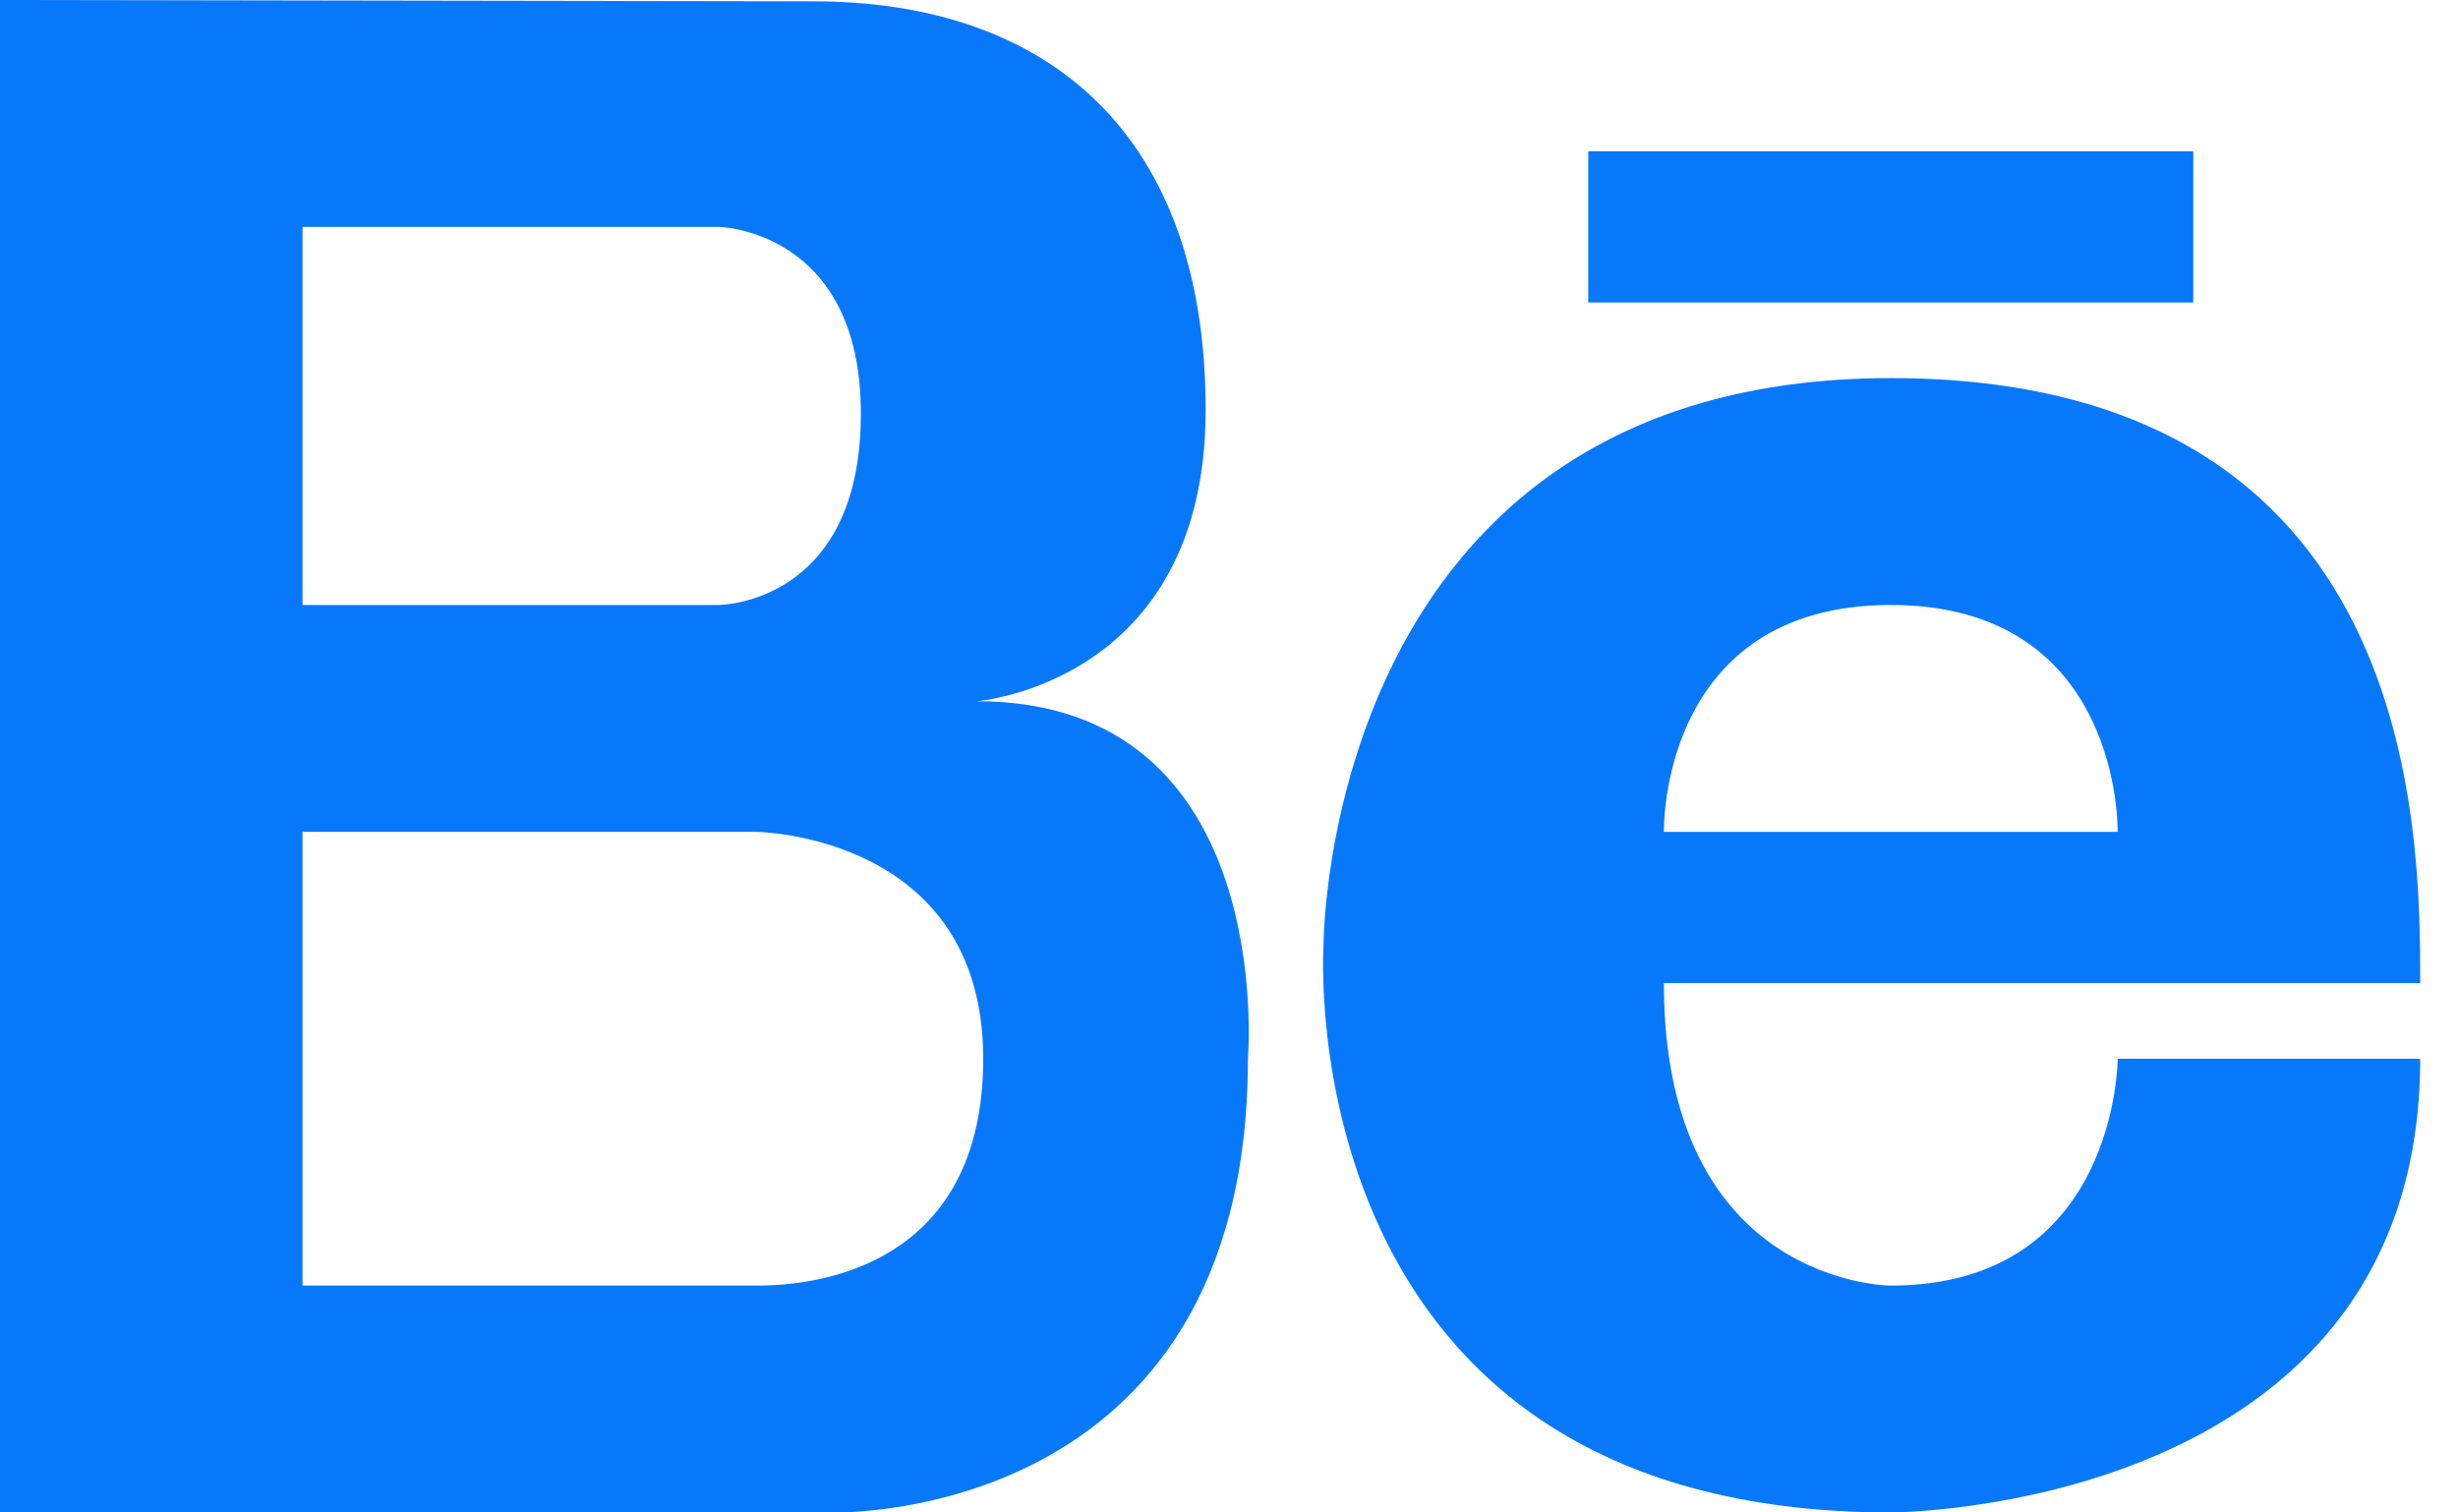 <?xml version="1.0" encoding="UTF-8" standalone="no"?>
<svg width="26px" height="16px" viewBox="0 0 26 16" version="1.1" xmlns="http://www.w3.org/2000/svg" xmlns:xlink="http://www.w3.org/1999/xlink" xmlns:sketch="http://www.bohemiancoding.com/sketch/ns">
    <!-- Generator: Sketch 3.5.1 (25234) - http://www.bohemiancoding.com/sketch -->
    <title>social behance</title>
    <desc>Created with Sketch.</desc>
    <defs></defs>
    <g id="Home" stroke="none" stroke-width="1" fill="none" fill-rule="evenodd" sketch:type="MSPage">
        <g id="Desktop-HD" sketch:type="MSArtboardGroup" transform="translate(-235, -102)" fill="#0878FB">
            <g id="top" sketch:type="MSLayerGroup" transform="translate(28, 28)">
                <g id="profile-small" transform="translate(0, 52)" sketch:type="MSShapeGroup">
                    <g id="social" transform="translate(78, 22)">
                        <g id="social-behance" transform="translate(129, 0)">
                            <path d="M10.331,7.418 C10.331,7.418 12.753,7.234 12.753,4.336 C12.753,1.441 11.11,0.014 8.6,0.014 L0,1.77635684e-15 L0,16 L8.8,16 C8.8,16 13.2,16.139 13.2,11.2 C13.2,11.2 13.523,7.418 10.331,7.418 L10.331,7.418 Z M3.2,2.4 L7.6,2.4 C7.6,2.4 9.106,2.425 9.106,4.377 C9.106,6.4 7.6,6.4 7.6,6.4 L3.2,6.4 L3.2,2.4 L3.2,2.4 Z M8,13.6 L3.2,13.6 L3.2,8.8 L8,8.8 C8,8.8 10.4,8.825 10.4,11.2 C10.4,13.575 8.346,13.6 8,13.6 L8,13.6 Z" id="Shape"></path>
                            <path d="M20,4 C13.99,4 14,10 14,10 C14,10 13.6,16 20,16 C20,16 25.6,16 25.6,11.2 L22.4,11.2 C22.4,11.2 22.4,13.6 20,13.6 C20,13.6 17.6,13.6 17.6,10.4 L25.6,10.4 C25.6,8.8 25.6,4 20,4 L20,4 Z M17.6,8.8 C17.6,8.8 17.547,6.4 20,6.4 C22.452,6.4 22.4,8.8 22.4,8.8 L17.6,8.8 L17.6,8.8 Z" id="Shape"></path>
                            <rect id="Rectangle-path" x="16.8" y="1.6" width="6.4" height="1.6"></rect>
                        </g>
                    </g>
                </g>
            </g>
        </g>
    </g>
</svg>